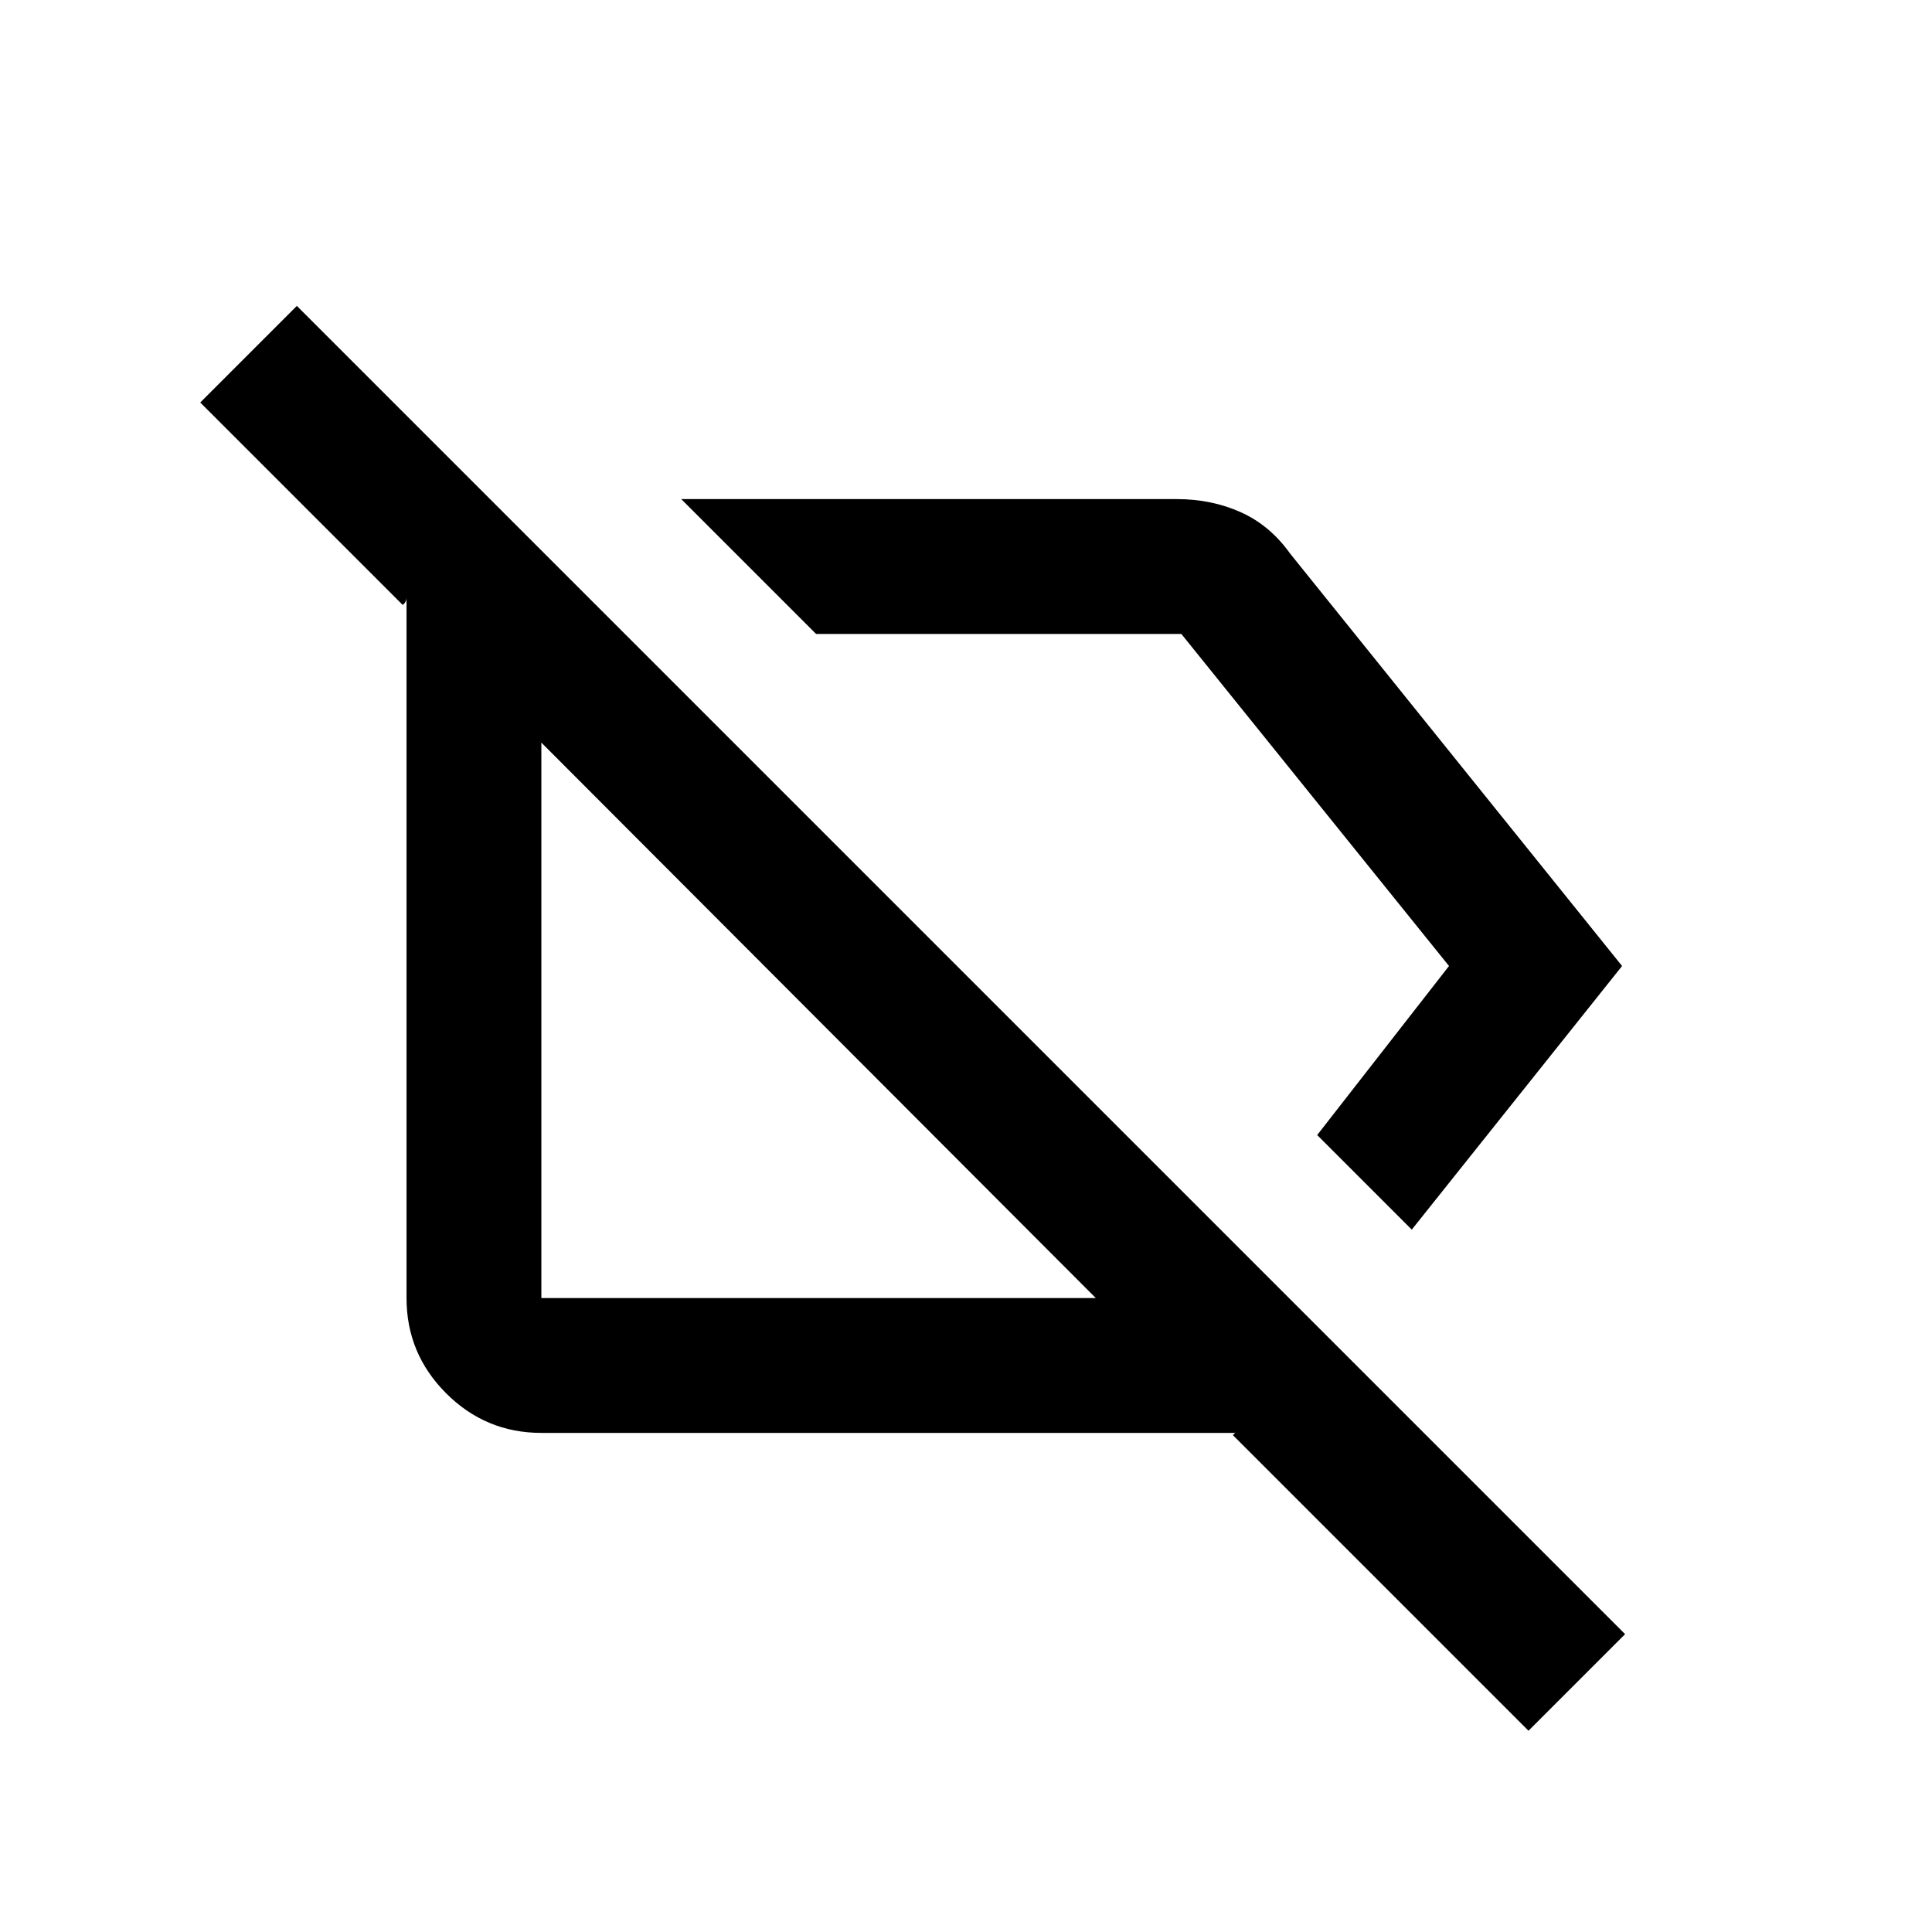<svg xmlns="http://www.w3.org/2000/svg" height="20" viewBox="0 -960 960 960" width="20"><path d="m701.5-349-47-47 65.5-84-133-165H405.5l-67-67h246.28q17.22 0 31.72 6.5T641-685l165 205-104.5 131Zm58 249-147-147q.5 0 .75-.5t1.25-.5H269q-27.64 0-47.32-19.68T202-315v-348q0 1.33-.75 2.41-.75 1.09-1.25 1.09L99.5-760l48-48 660 660-48 48ZM396-464Zm125.5-61Zm23 210L269-591v276h275.5Z"/></svg>